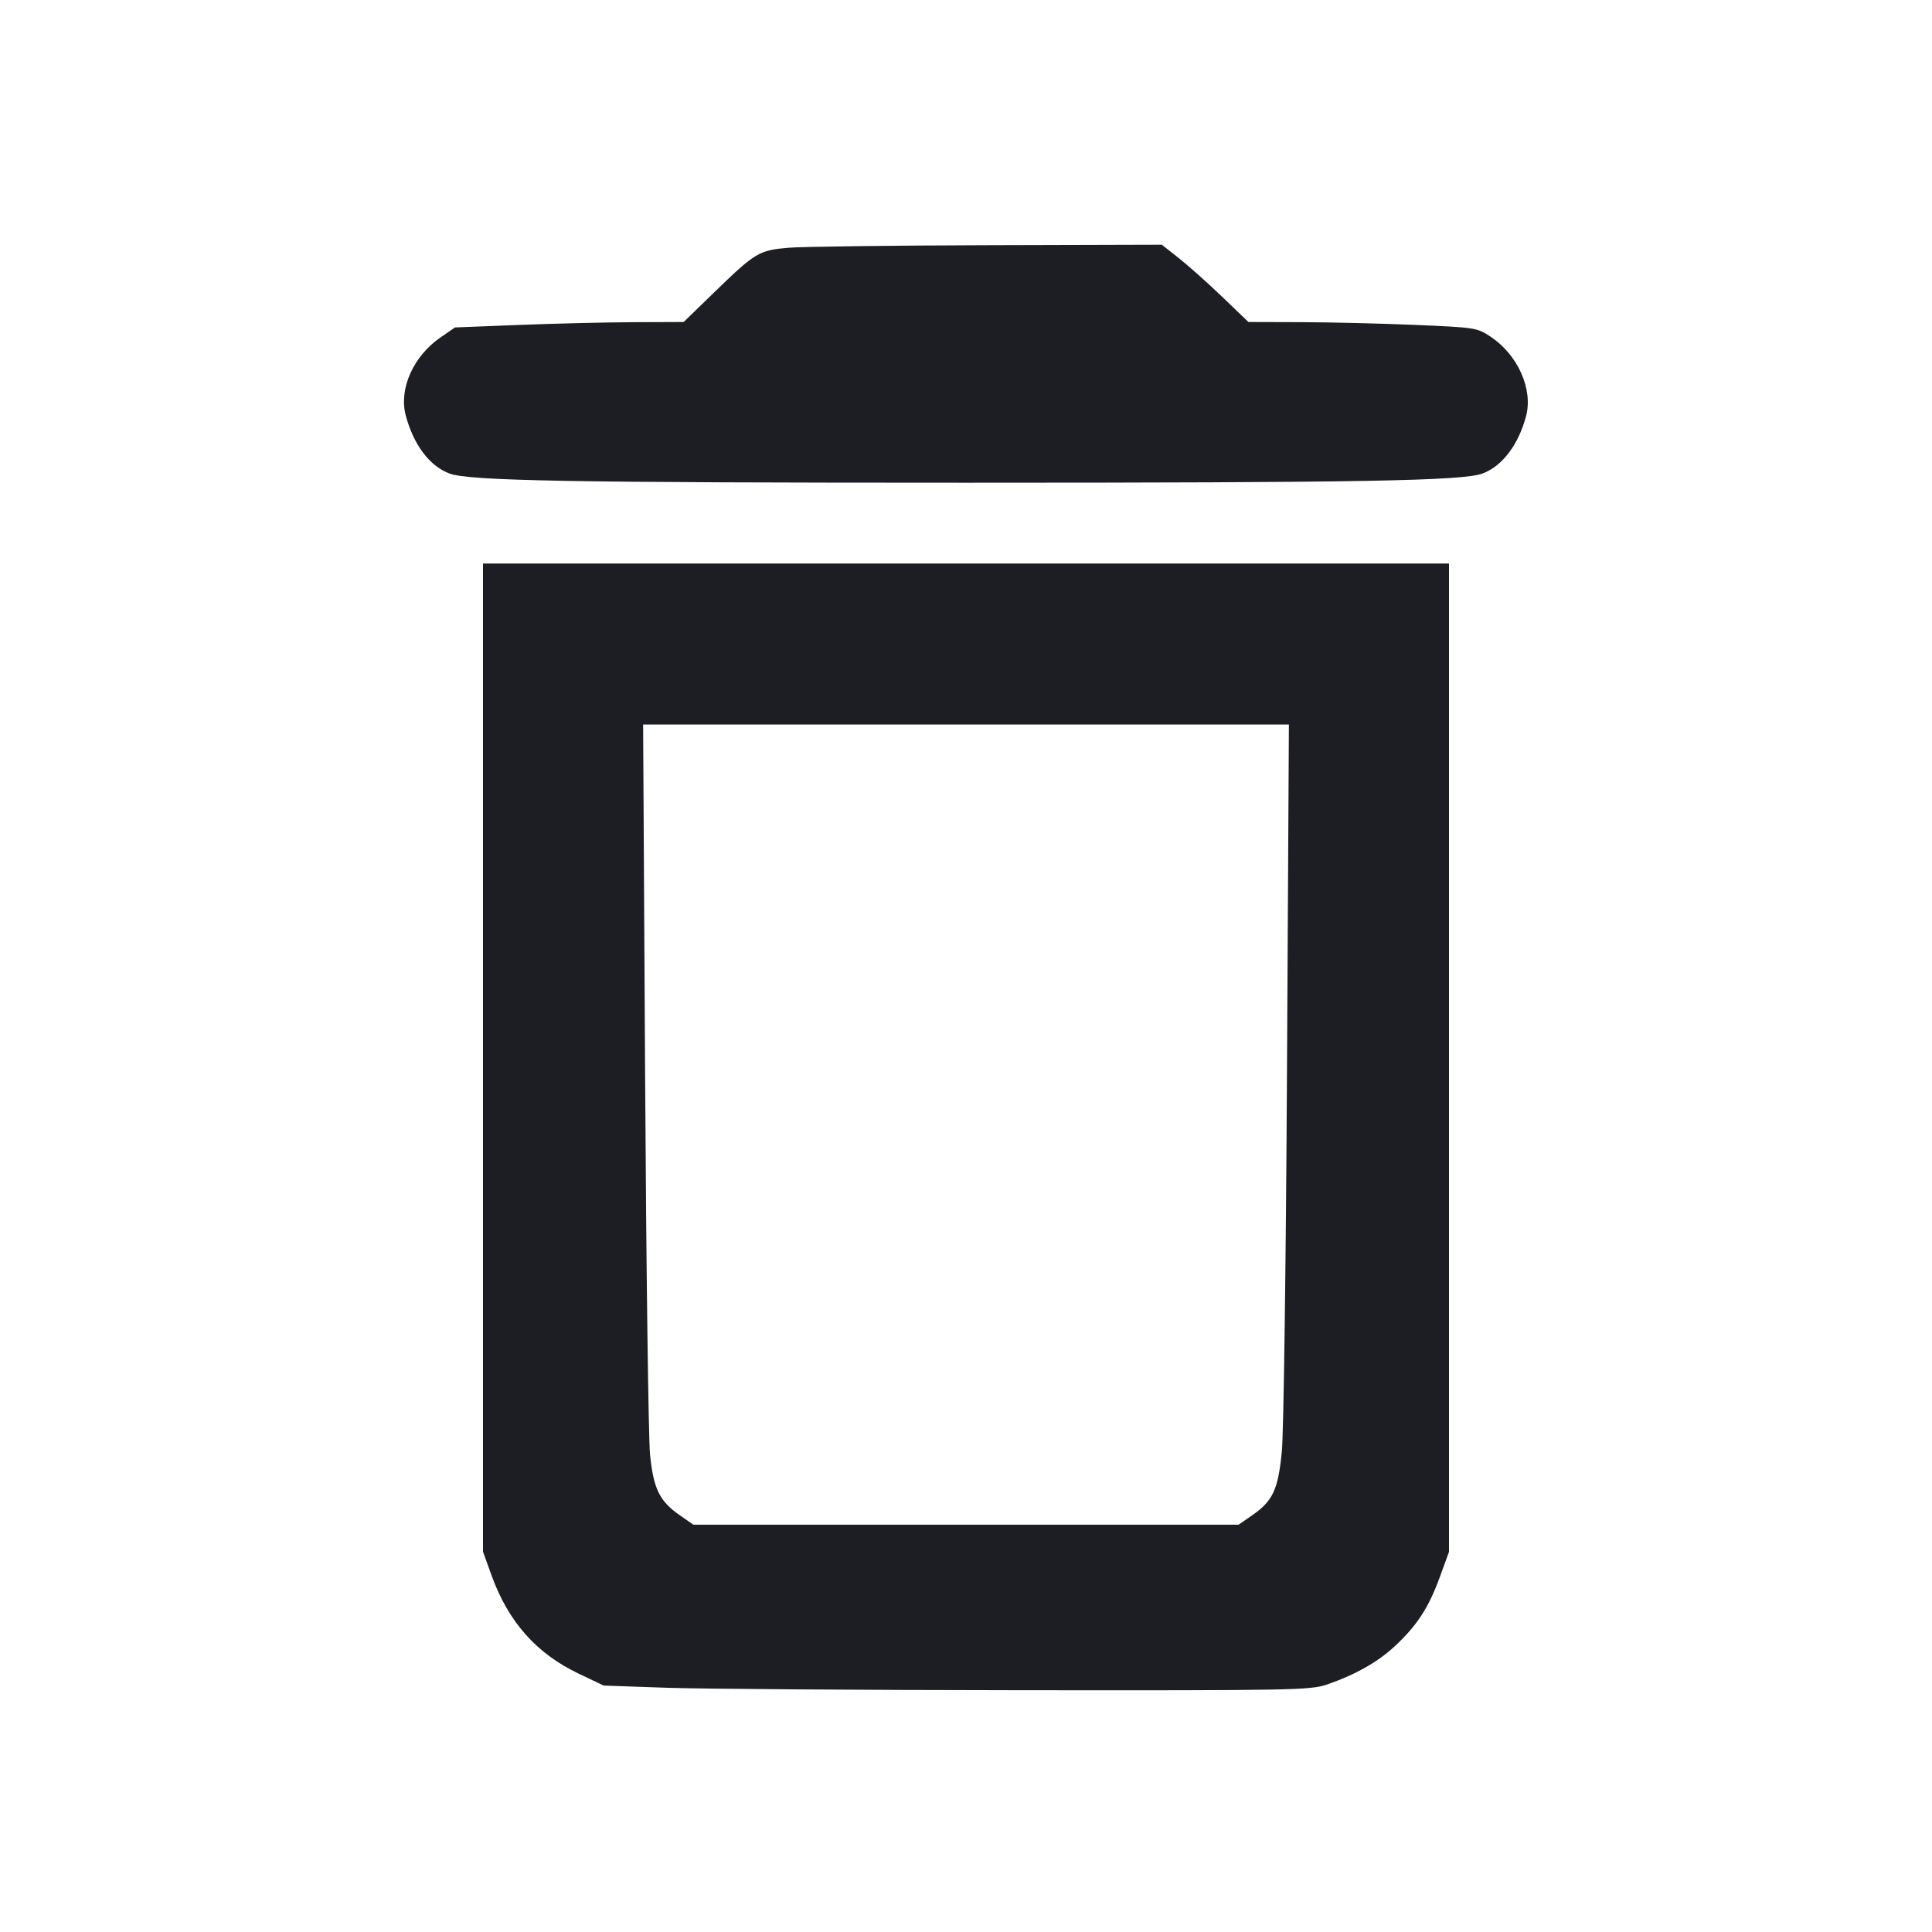 <svg viewBox="0 0 2400 2400" fill="none" xmlns="http://www.w3.org/2000/svg"><path d="M979.577 307.766 C 942.908 310.849,938.248 313.635,887.663 362.721 L 849.245 400.000 787.623 400.230 C 753.730 400.356,689.827 401.879,645.615 403.615 L 565.229 406.770 547.357 419.066 C 513.285 442.508,495.177 483.235,504.097 516.362 C 513.854 552.594,533.425 578.647,558.000 588.114 C 582.083 597.393,707.961 599.655,1200.000 599.655 C 1692.039 599.655,1817.917 597.393,1842.000 588.114 C 1866.338 578.738,1886.151 552.575,1895.662 517.256 C 1904.703 483.680,1885.558 440.683,1851.545 418.174 C 1834.848 407.124,1832.691 406.788,1758.227 403.630 C 1716.302 401.851,1652.492 400.307,1616.426 400.198 L 1550.852 400.000 1518.426 368.877 C 1500.592 351.760,1476.388 330.160,1464.641 320.877 L 1443.282 304.000 1226.641 304.604 C 1107.488 304.936,996.310 306.359,979.577 307.766 M600.000 1313.762 L 600.000 1927.523 610.533 1956.762 C 631.411 2014.713,666.322 2054.084,719.080 2079.176 L 750.000 2093.882 828.000 2096.590 C 870.900 2098.079,1068.168 2099.456,1266.374 2099.649 C 1608.350 2099.982,1627.856 2099.619,1648.464 2092.529 C 1683.791 2080.374,1711.767 2064.538,1733.022 2044.663 C 1760.389 2019.074,1774.706 1997.078,1788.378 1959.615 L 1800.000 1927.770 1800.000 1313.885 L 1800.000 700.000 1200.000 700.000 L 600.000 700.000 600.000 1313.762 M1598.746 1331.000 C 1597.425 1571.512,1594.590 1780.252,1592.332 1803.297 C 1587.694 1850.628,1581.195 1864.540,1555.359 1882.444 L 1538.684 1894.000 1200.000 1894.000 L 861.316 1894.000 844.641 1882.444 C 819.312 1864.891,811.737 1849.471,807.504 1806.851 C 805.491 1786.583,802.733 1574.250,801.376 1335.000 L 798.908 900.000 1200.010 900.000 L 1601.113 900.000 1598.746 1331.000 " fill="#1D1E23" stroke="none" fill-rule="evenodd"/></svg>